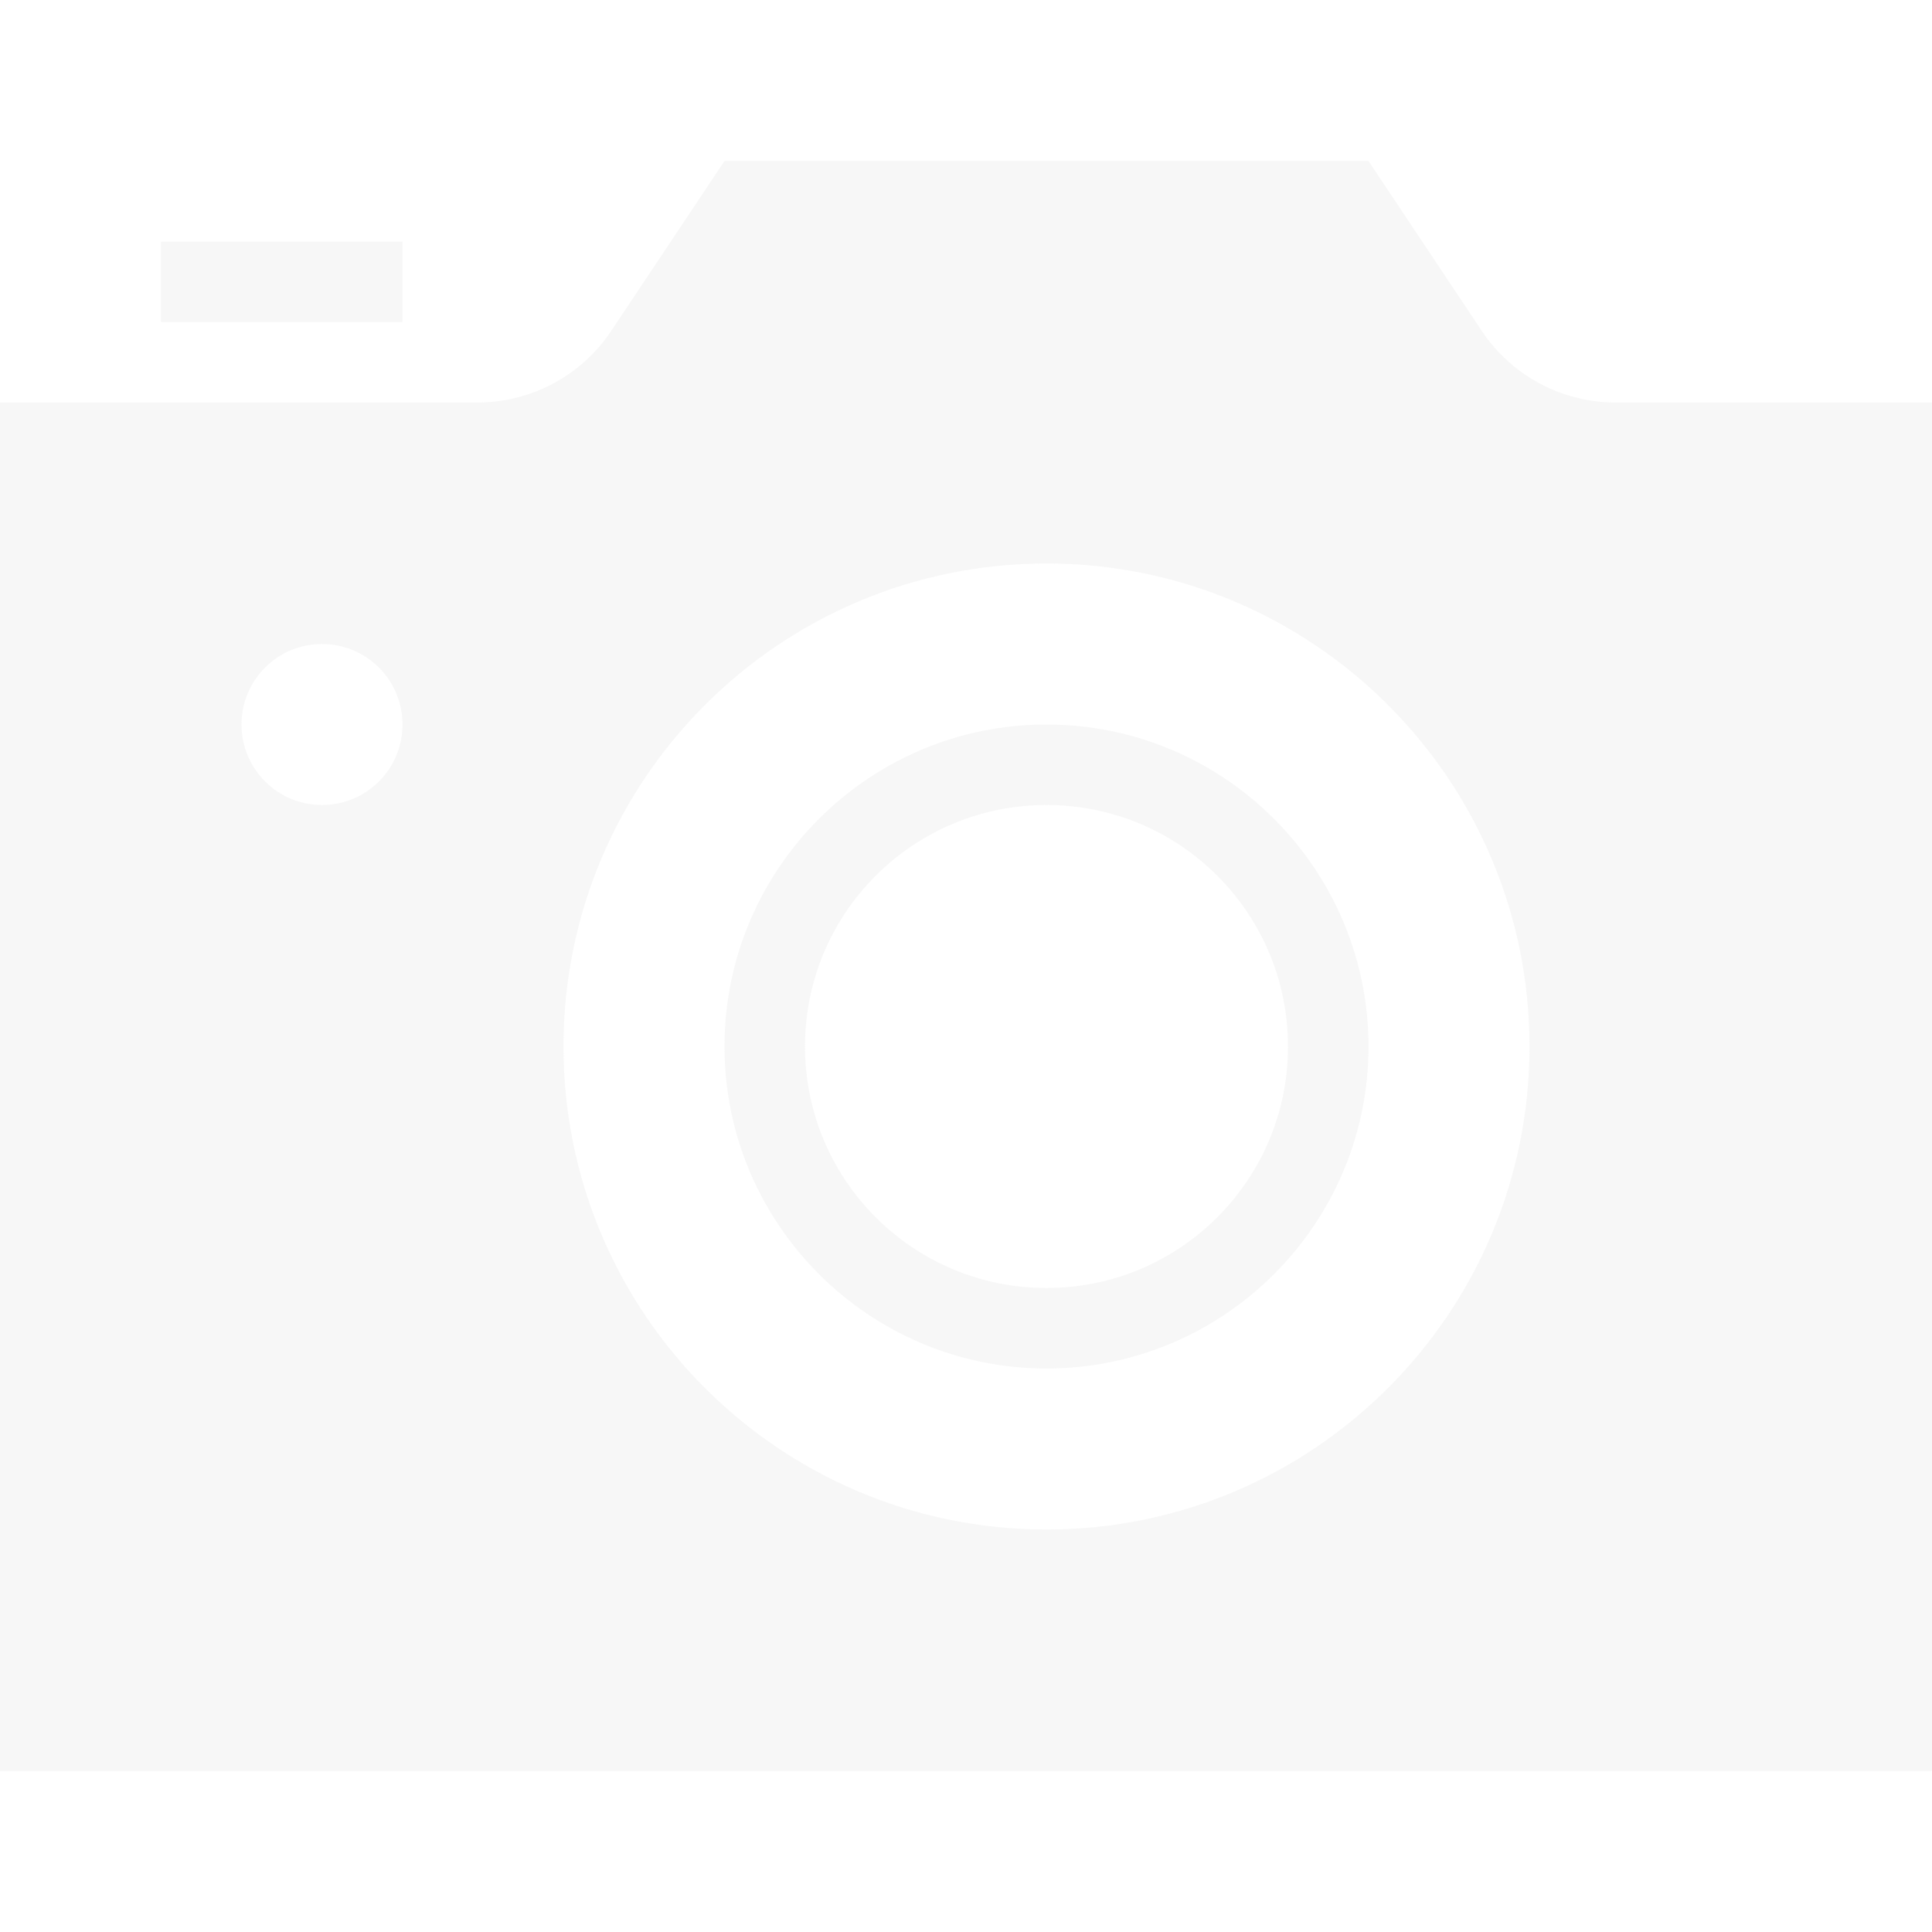 <svg xmlns="http://www.w3.org/2000/svg" class="fot_ico" viewBox="0 0 24 24"><path opacity="0.18" width="17pt" height="17pt" fill="lightgrey" d="M5 4h-3v-1h3v1zm12 9c0 2.206-1.794 4-4 4s-4-1.794-4-4 1.794-4 4-4 4 1.794 4 4zm-1 0c0-1.657-1.342-3-3-3s-3 1.343-3 3 1.342 3 3 3 3-1.343 3-3zm8-8v17h-24v-17h5.93c.669 0 1.293-.334 1.664-.891l1.406-2.109h8l1.406 2.109c.371.557.995.891 1.664.891h3.93zm-19 4c0-.552-.447-1-1-1s-1 .448-1 1 .447 1 1 1 1-.448 1-1zm14 4c0-3.314-2.687-6-6-6s-6 2.686-6 6 2.687 6 6 6 6-2.686 6-6z"/></svg>
